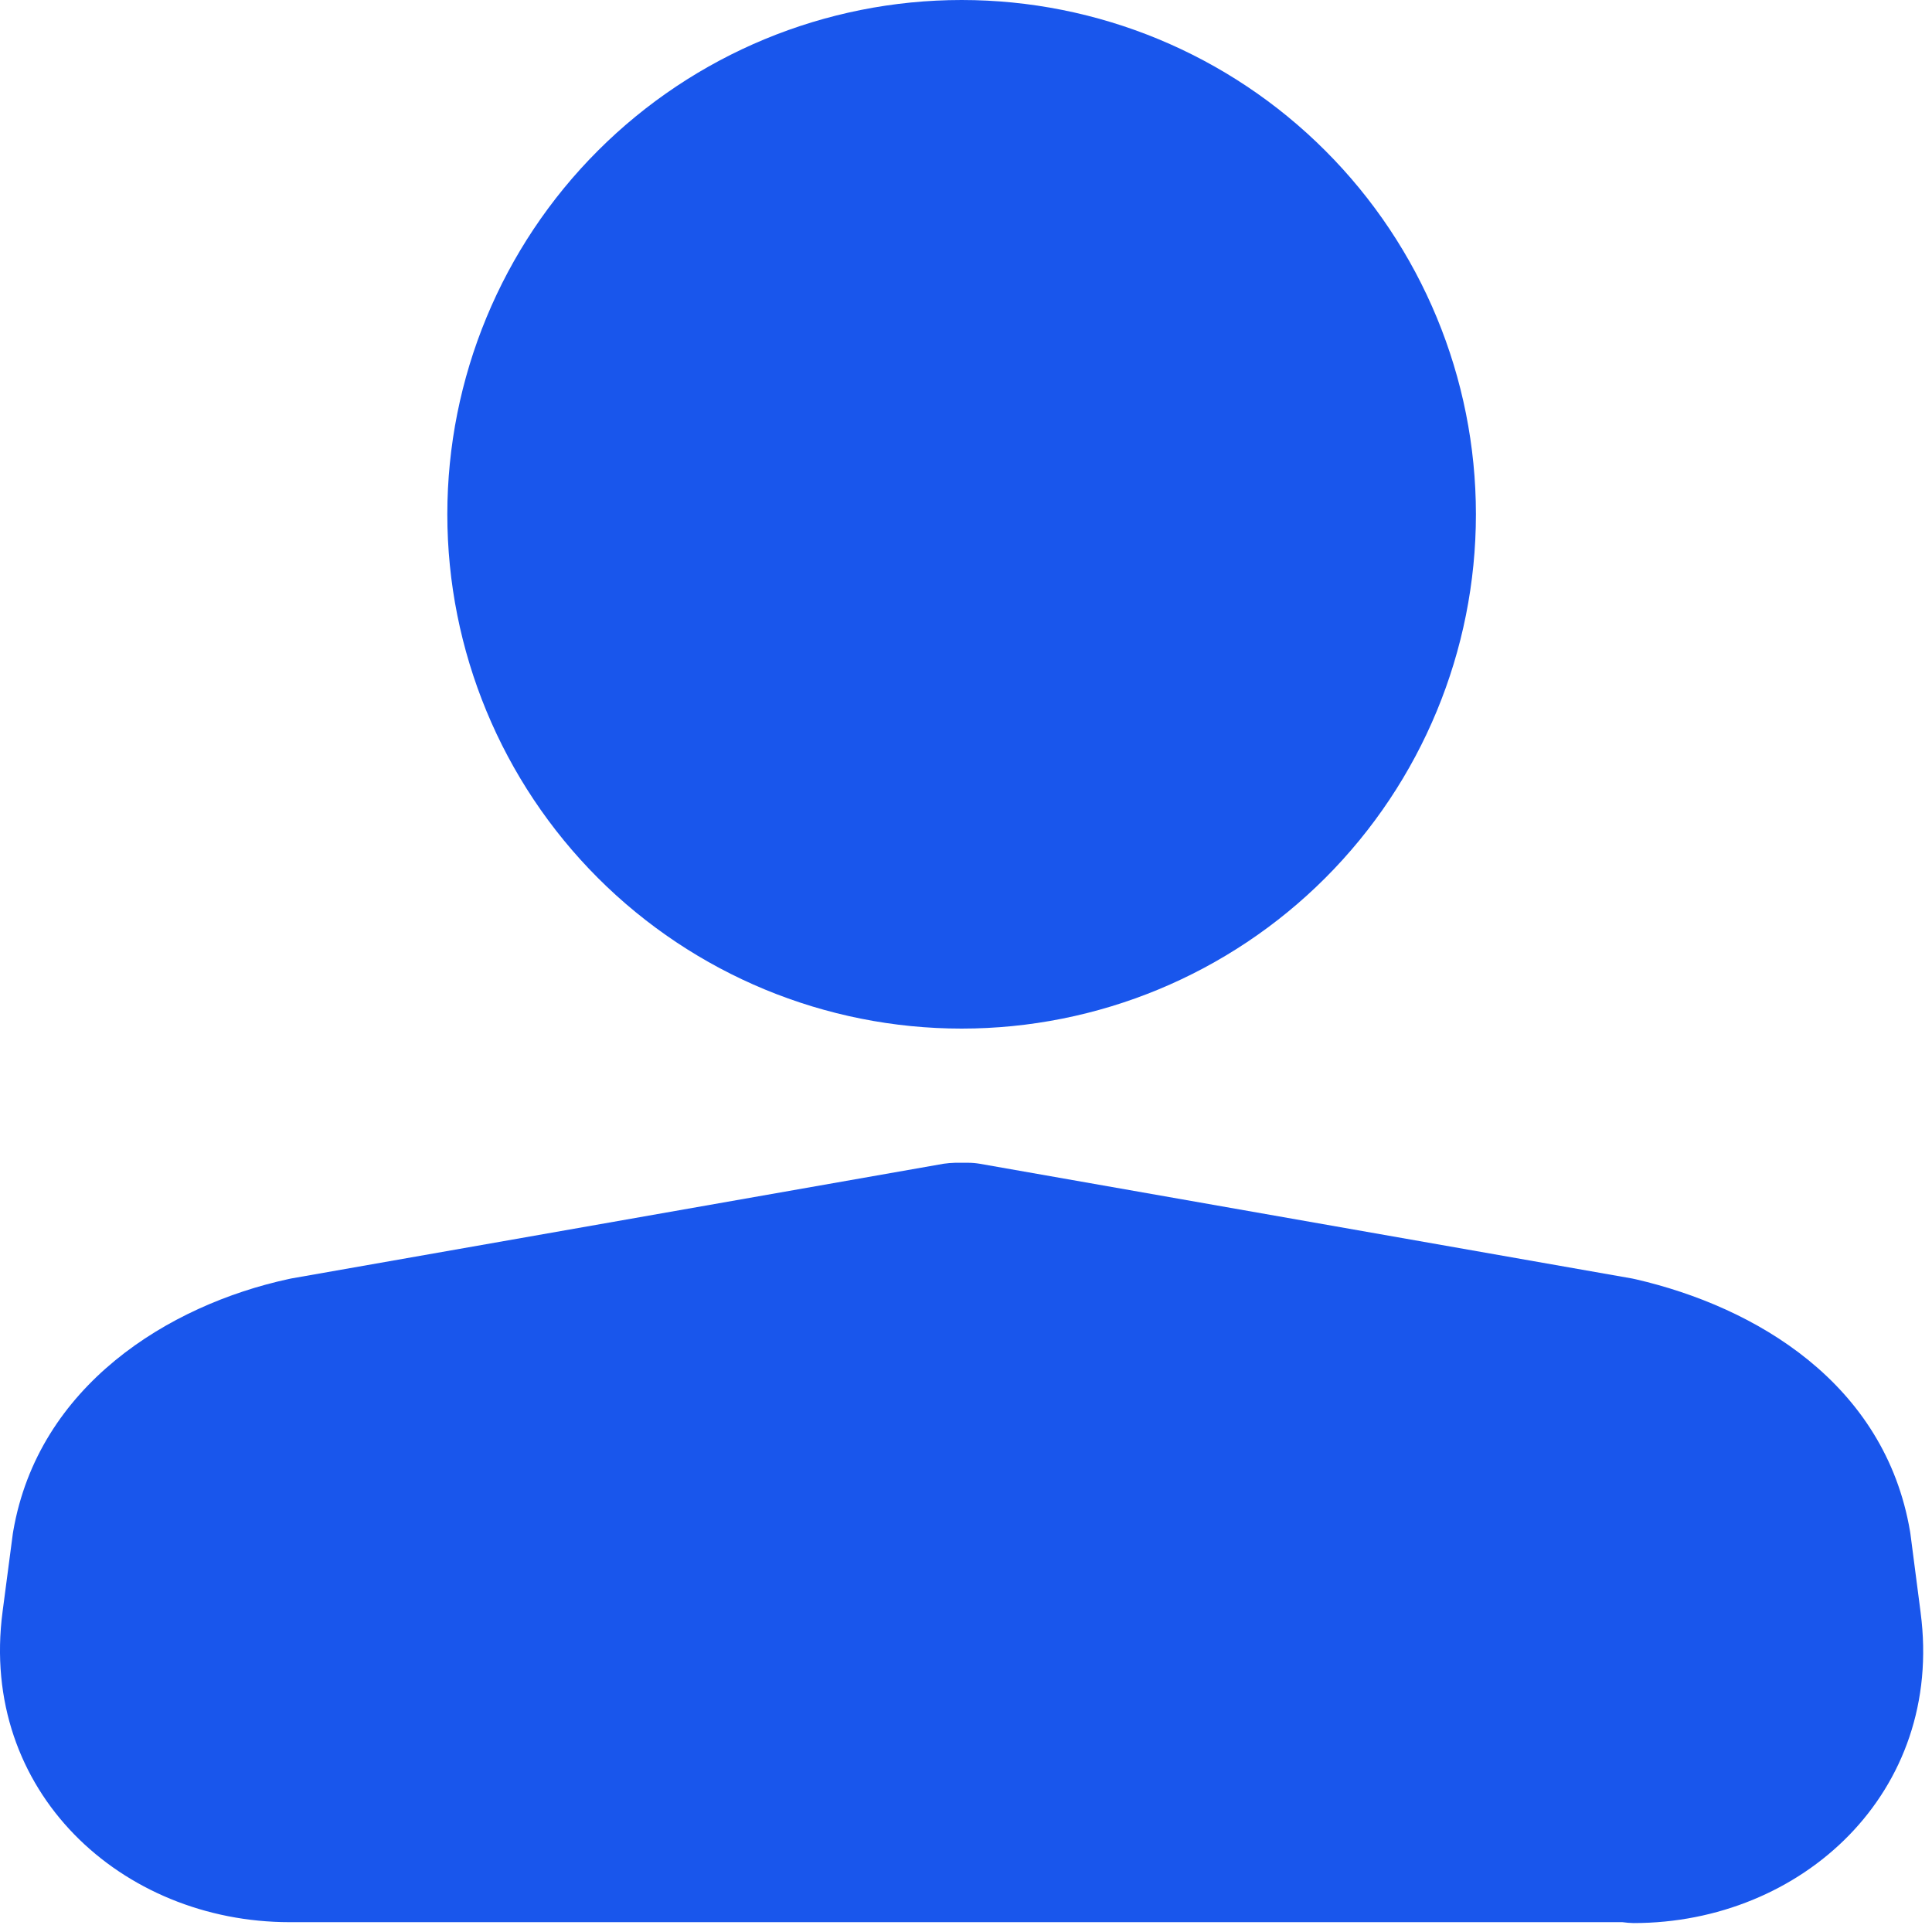 <svg width="45" height="45" viewBox="0 0 45 45" fill="none" xmlns="http://www.w3.org/2000/svg">
<path d="M10.419 11.979C10.419 8.802 11.681 5.755 13.927 3.509C16.174 1.262 19.221 0 22.398 0C25.575 0 28.622 1.262 30.868 3.509C33.115 5.755 34.377 8.802 34.377 11.979C34.377 15.156 33.115 18.203 30.868 20.45C28.622 22.696 25.575 23.958 22.398 23.958C19.221 23.958 16.174 22.696 13.927 20.45C11.681 18.203 10.419 15.156 10.419 11.979ZM21.977 27.106C22.067 27.093 22.157 27.085 22.248 27.083H22.548C22.639 27.083 22.73 27.091 22.819 27.106L38.017 29.779L38.096 29.796C40.896 30.442 43.904 32.219 44.489 35.671L44.498 35.731L44.735 37.558V37.562C45.285 41.748 41.967 44.792 38.048 44.792C37.961 44.79 37.875 44.783 37.789 44.771H6.748C2.829 44.771 -0.492 41.725 0.06 37.538L0.298 35.727L0.308 35.665C0.892 32.275 3.925 30.398 6.719 29.792L6.779 29.779L21.977 27.106Z" fill="#1956EC"/>
</svg>
